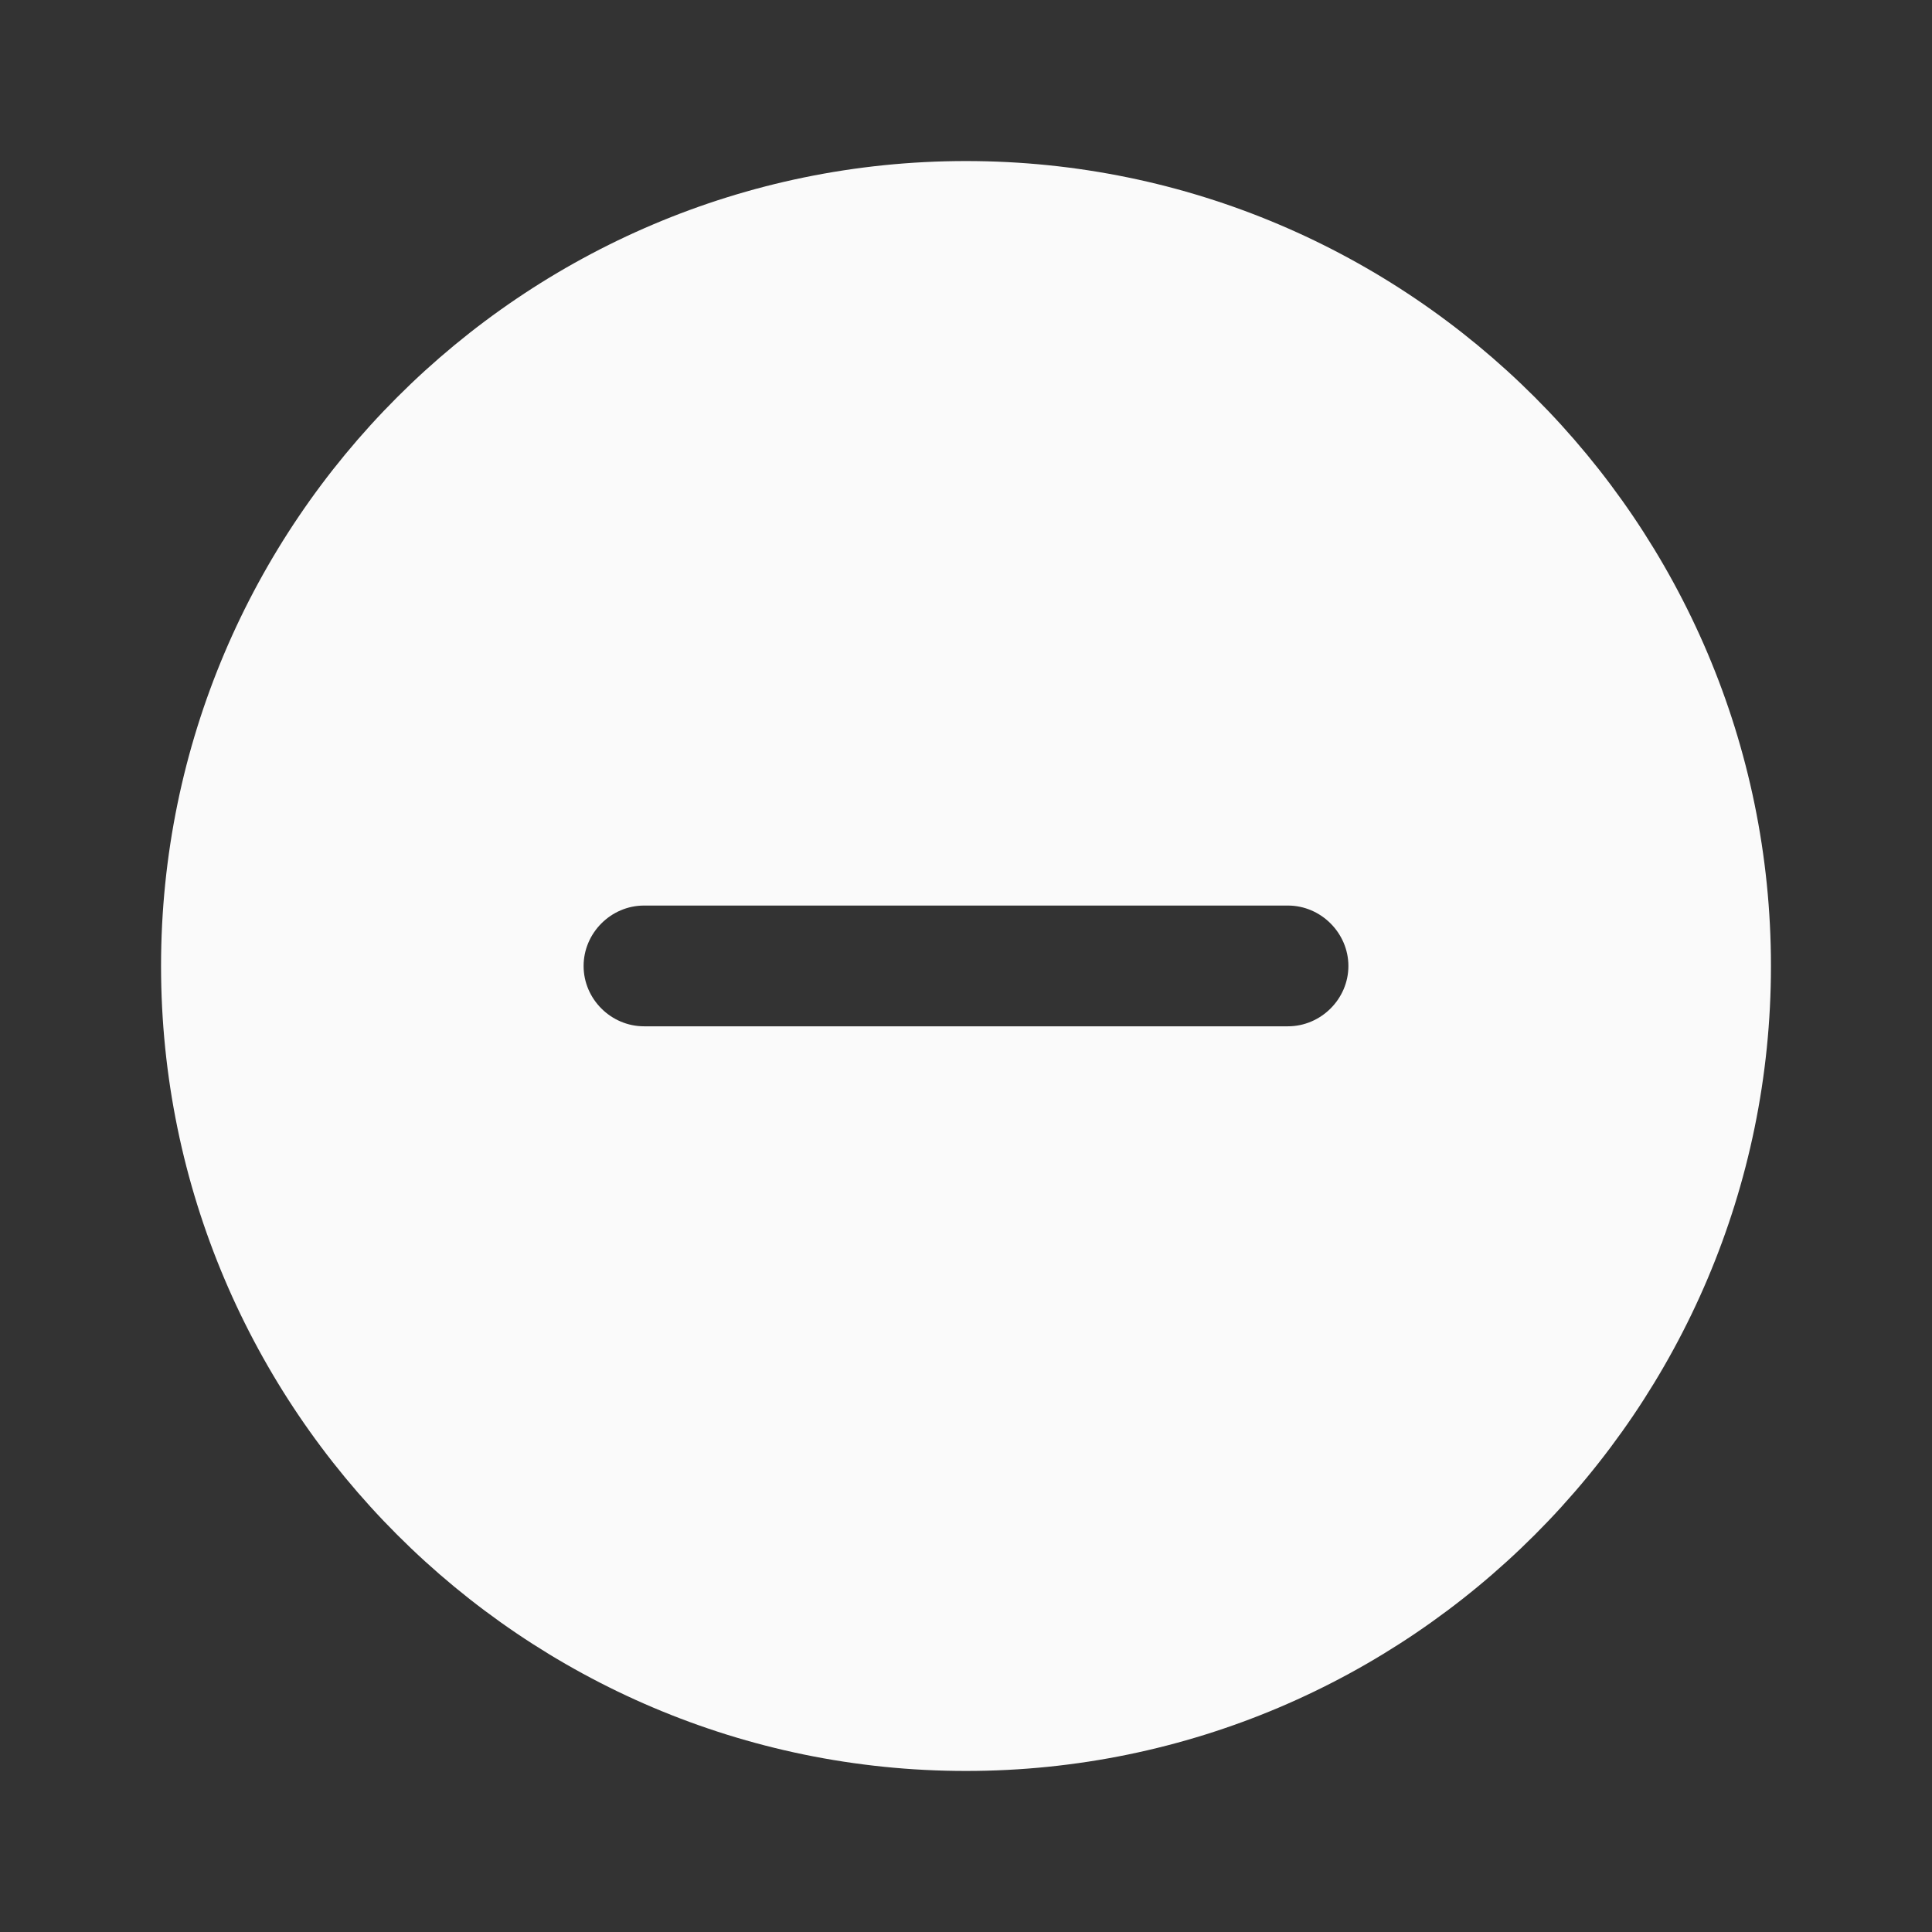 <svg width="14" height="14" viewBox="0 0 14 14" fill="none" xmlns="http://www.w3.org/2000/svg">
<rect x="0" y="0" width="14" height="14" fill="#333333" stroke="none"/>
<path d="M7 1.167C3.786 1.167 1.167 3.786 1.167 7C1.167 10.214 3.786 12.833 7 12.833C10.214 12.833 12.833 10.214 12.833 7C12.833 3.786 10.214 1.167 7 1.167ZM4.667 6.562H9.333C9.572 6.562 9.771 6.761 9.771 7C9.771 7.239 9.572 7.437 9.333 7.437H4.667C4.427 7.437 4.229 7.239 4.229 7C4.229 6.761 4.427 6.562 4.667 6.562Z" fill="#FAFAFA"/>
</svg>
